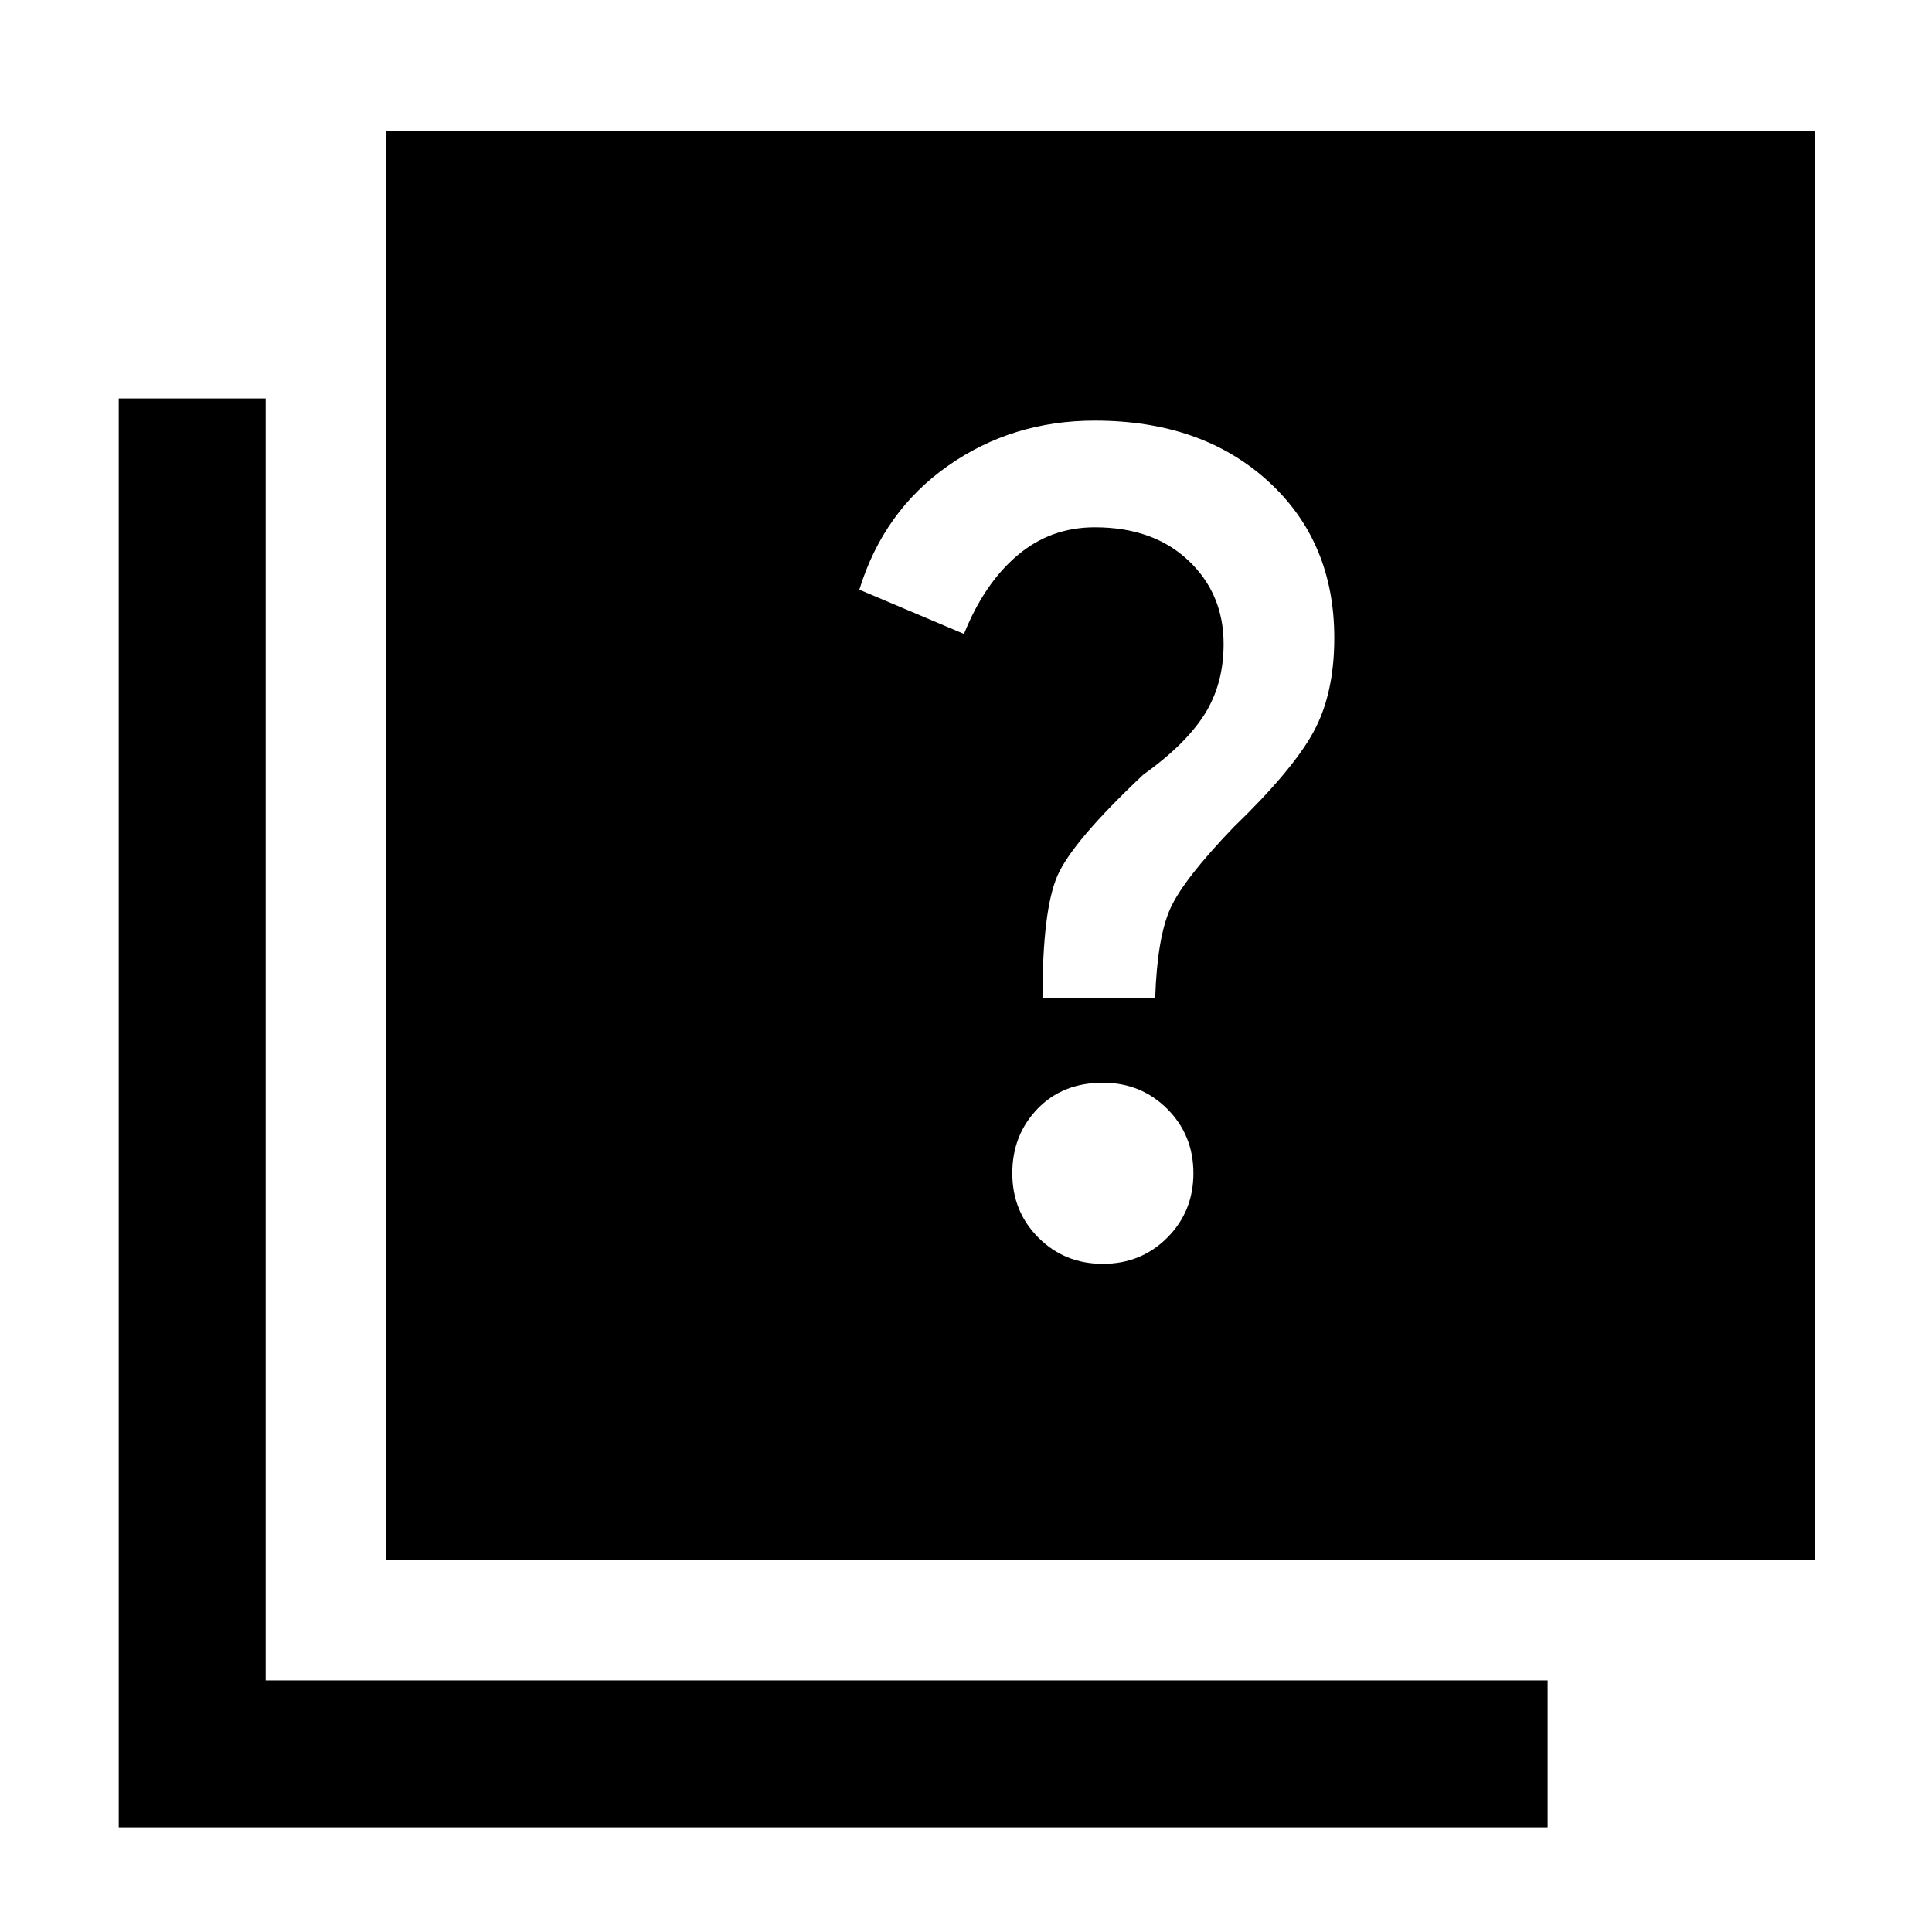 <svg xmlns="http://www.w3.org/2000/svg" height="48" width="48"><path d="M25.9 24.8h2.8q.05-1.5.375-2.225.325-.725 1.575-2.025 1.45-1.4 1.975-2.35.525-.95.525-2.35 0-2.4-1.65-3.9t-4.3-1.5q-2.05 0-3.65 1.125t-2.2 3.075l2.6 1.1q.5-1.25 1.325-1.95t1.925-.7q1.45 0 2.325.825.875.825.875 2.075 0 1-.475 1.75t-1.525 1.5q-1.75 1.65-2.125 2.5-.375.85-.375 3.05Zm1.5 6.6q.95 0 1.6-.65.65-.65.65-1.6 0-.95-.65-1.6-.65-.65-1.6-.65-1 0-1.625.65t-.625 1.6q0 .95.65 1.6.65.65 1.6.65ZM9.6 38.75V3.25h35.5v35.5ZM2.95 45.4V9.9H6.6v31.85h31.85v3.65Z"/></svg>
